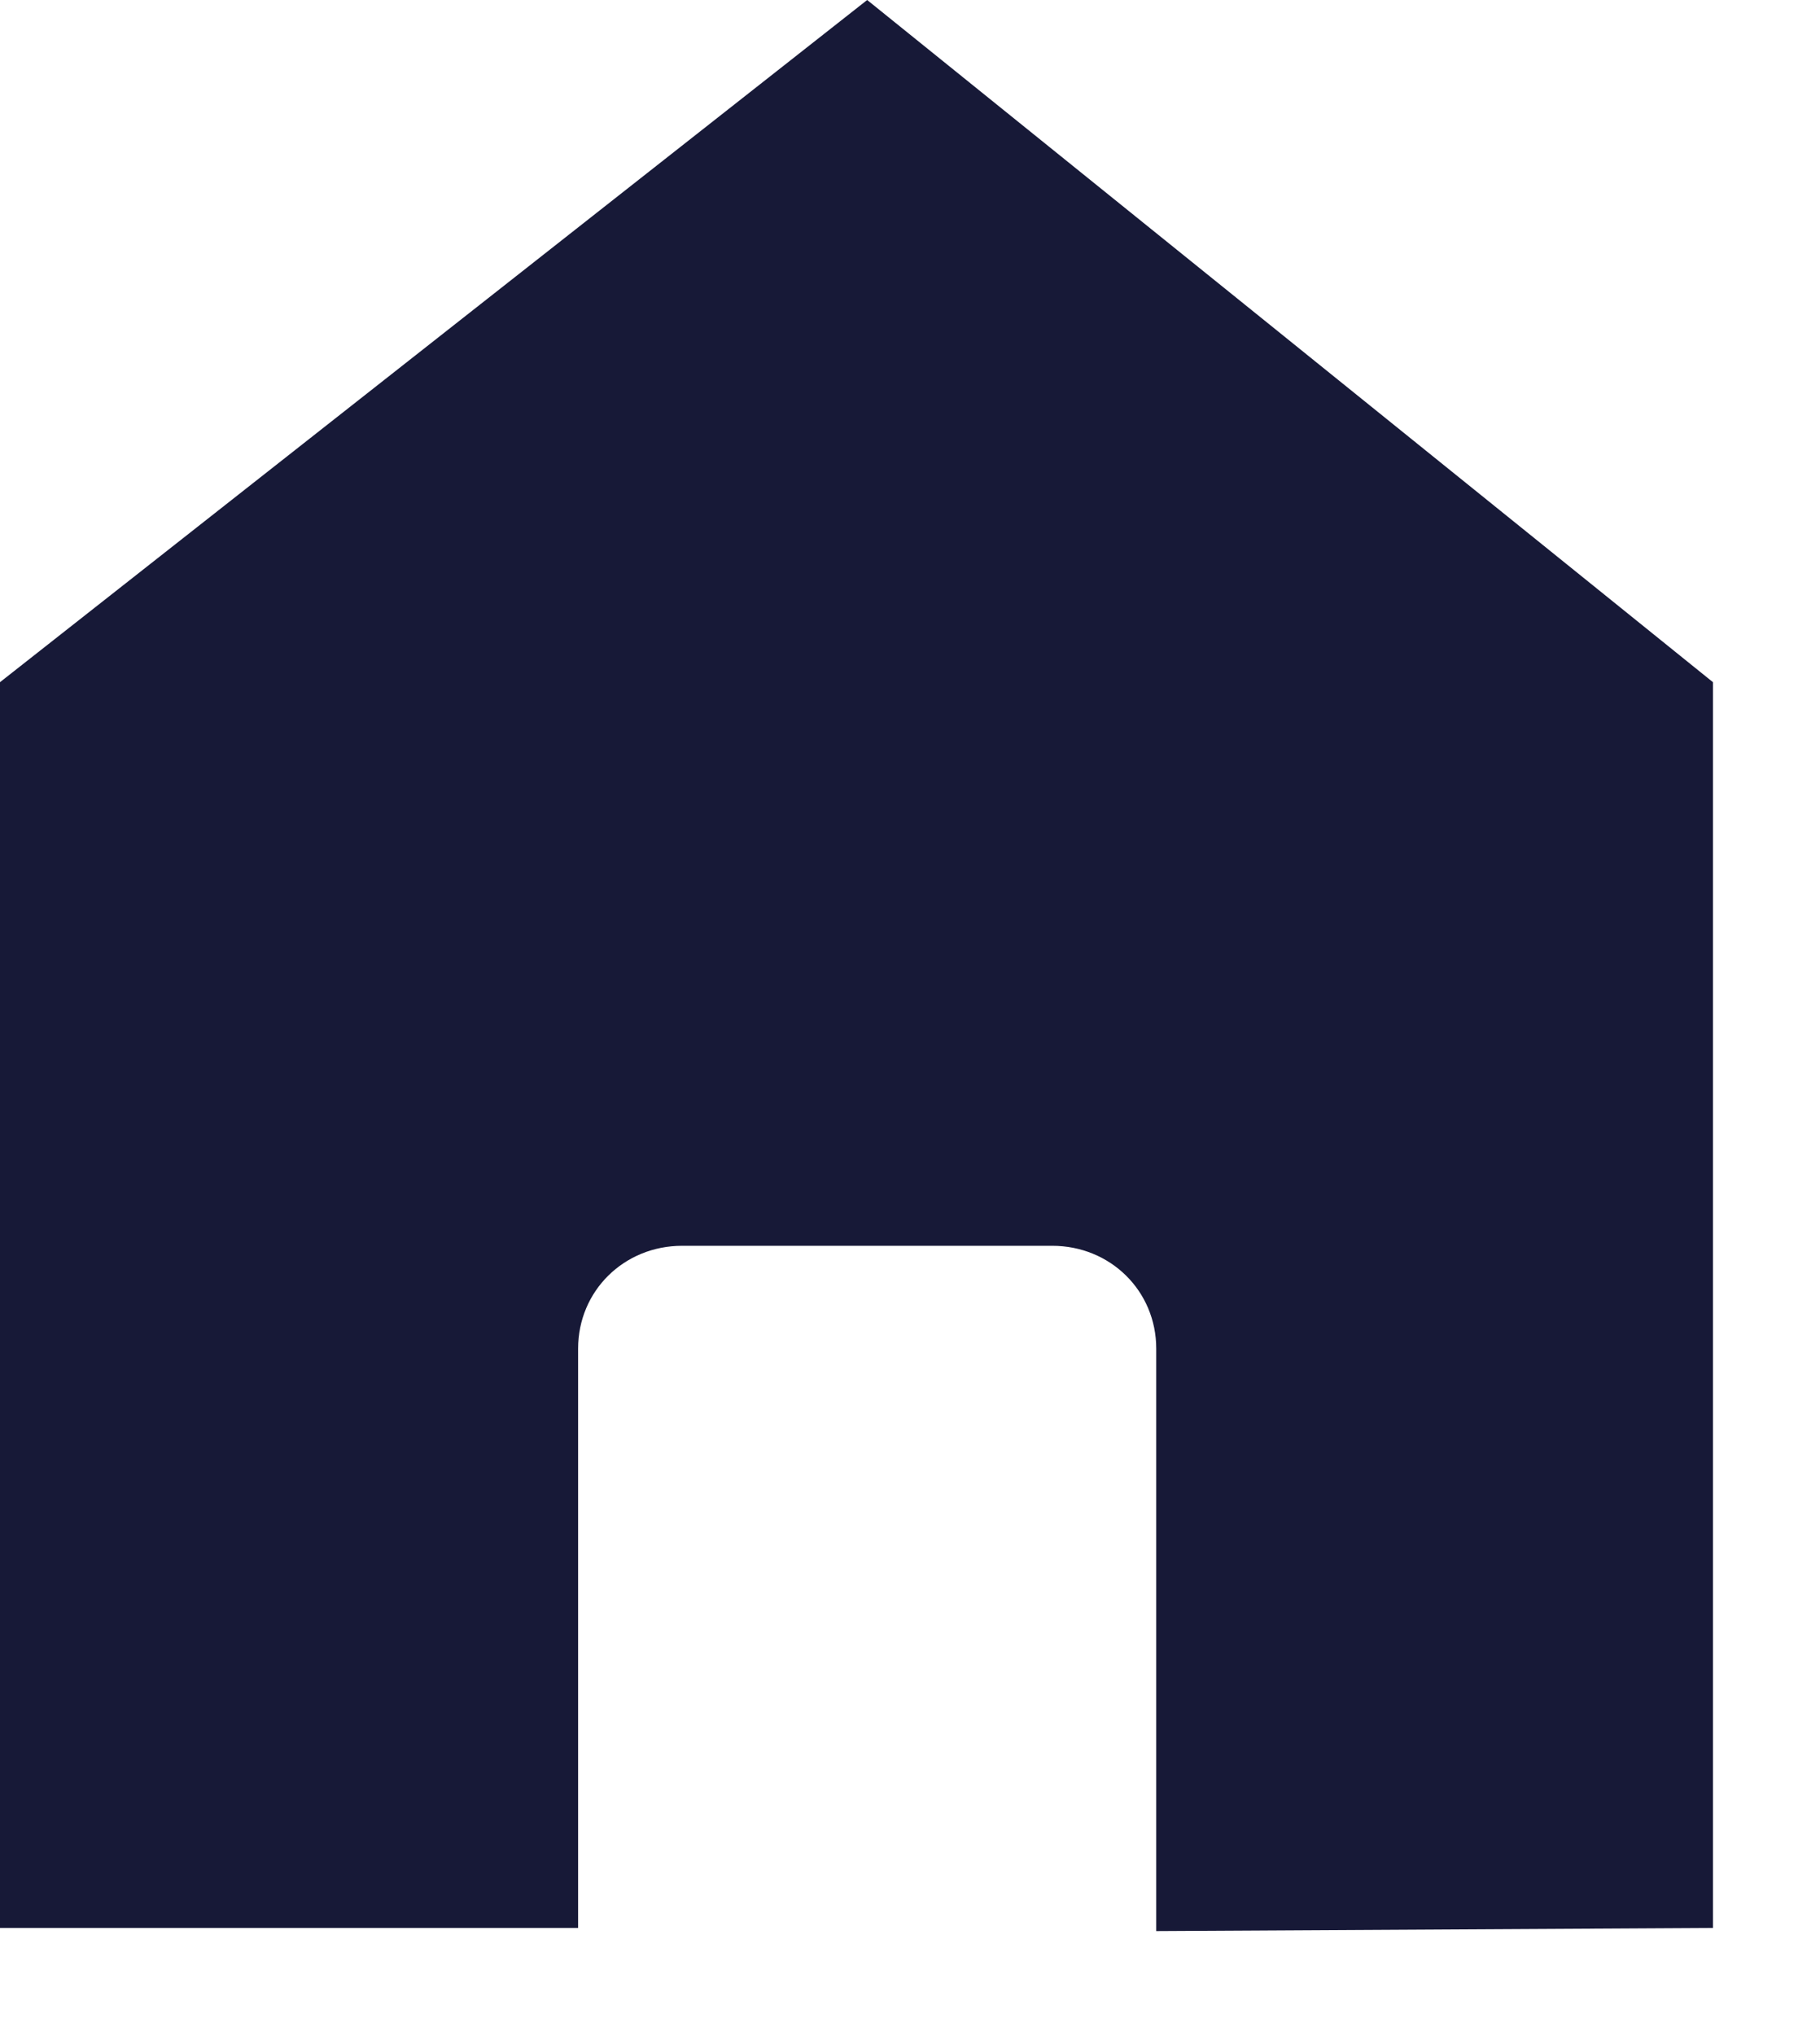 ﻿<?xml version="1.0" encoding="utf-8"?>
<svg version="1.1" xmlns:xlink="http://www.w3.org/1999/xlink" width="17px" height="19px" xmlns="http://www.w3.org/2000/svg">
  <g transform="matrix(1 0 0 1 -320 -1110 )">
    <path d="M 5.4 12.591  L 5.4 18  L 0 18  L 0 6.369  L 8.1 0  L 16 6.369  L 16 18  L 10.8 18.029  L 10.8 12.591  C 10.8 12.053  10.372 11.631  9.828 11.631  L 6.372 11.631  C 5.828 11.631  5.4 12.053  5.4 12.591  Z " fill-rule="nonzero" fill="#171937" stroke="none" transform="matrix(1 0 0 1 320 1110 )" />
  </g>
</svg>